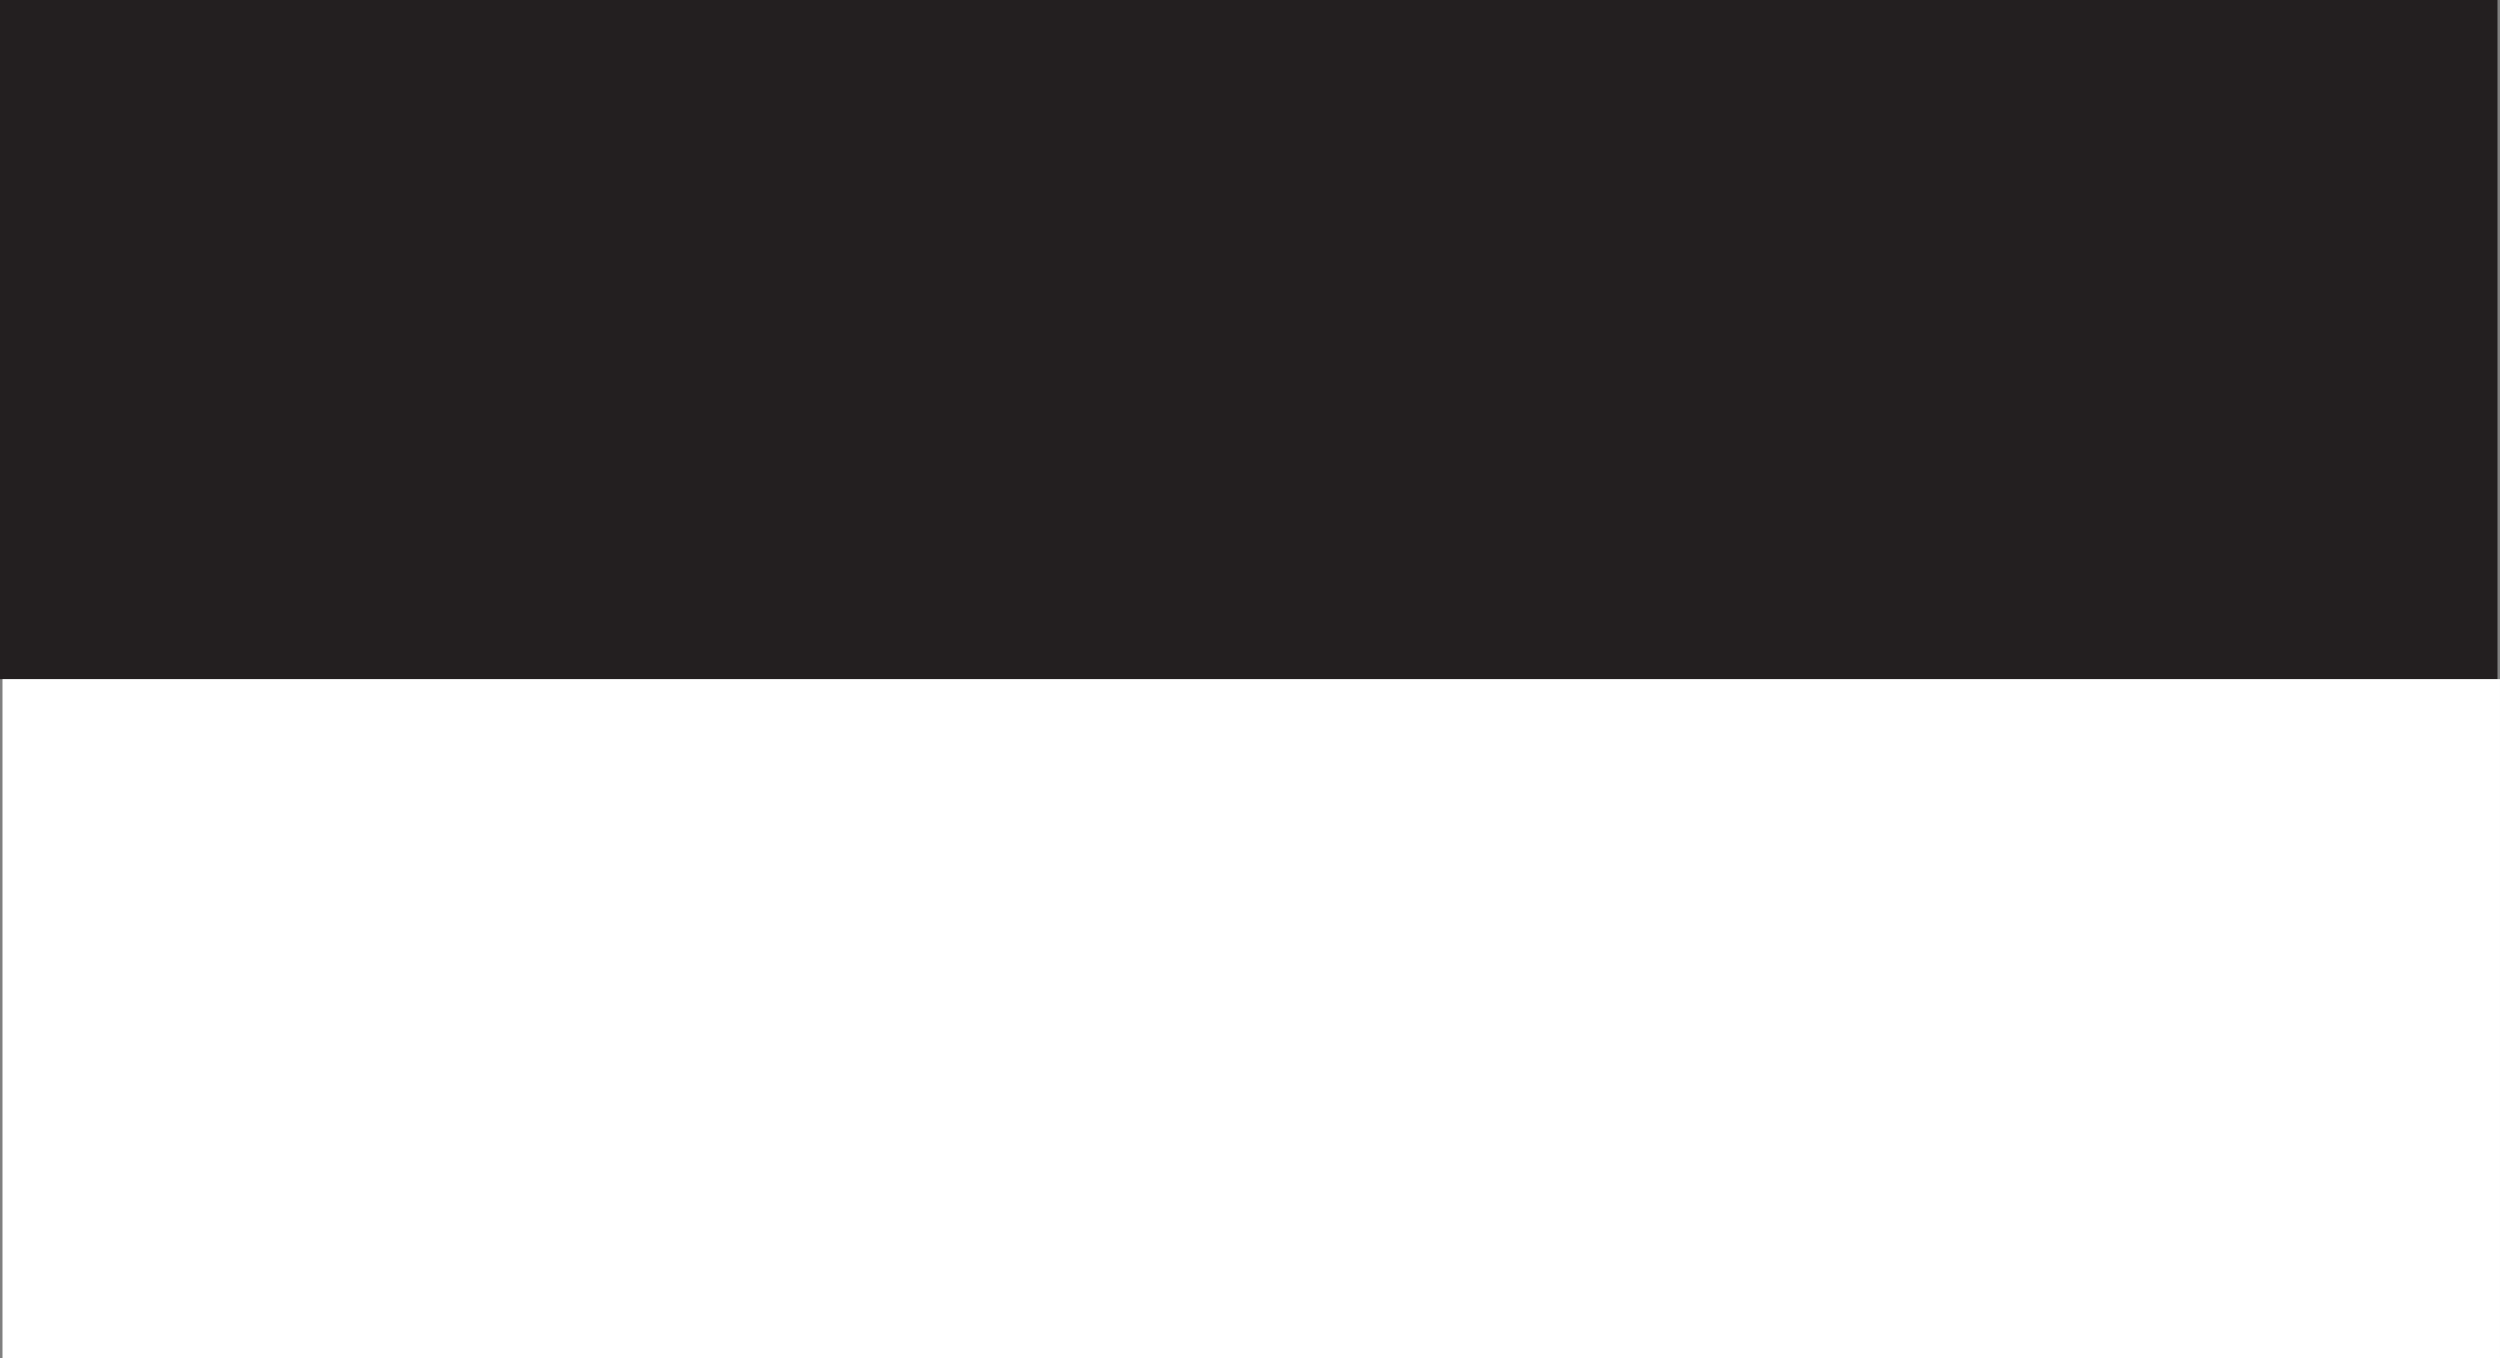 <?xml version="1.0" encoding="UTF-8"?>
<svg id="_레이어_2" data-name="레이어 2" xmlns="http://www.w3.org/2000/svg" viewBox="0 0 1912.96 1039.37">
  <rect x="0" y="0" width="1912.96" height="1039.37" fill="#808080" stroke="none"/>
  <defs>
    <style>
      .cls-1 {
        fill: #fff;
      }

      .cls-1, .cls-2 {
        stroke-width: 0px;
      }

      .cls-2 {
        fill: #231f20;
      }
    </style>
  </defs>
  <g id="Layer_1" data-name="Layer 1">
    <g>
      <rect class="cls-2" x="0" y="0" width="1911.04" height="519.68"/>
      <rect class="cls-1" x="1.91" y="519.68" width="1911.04" height="519.68"/>
    </g>
  </g>
</svg>